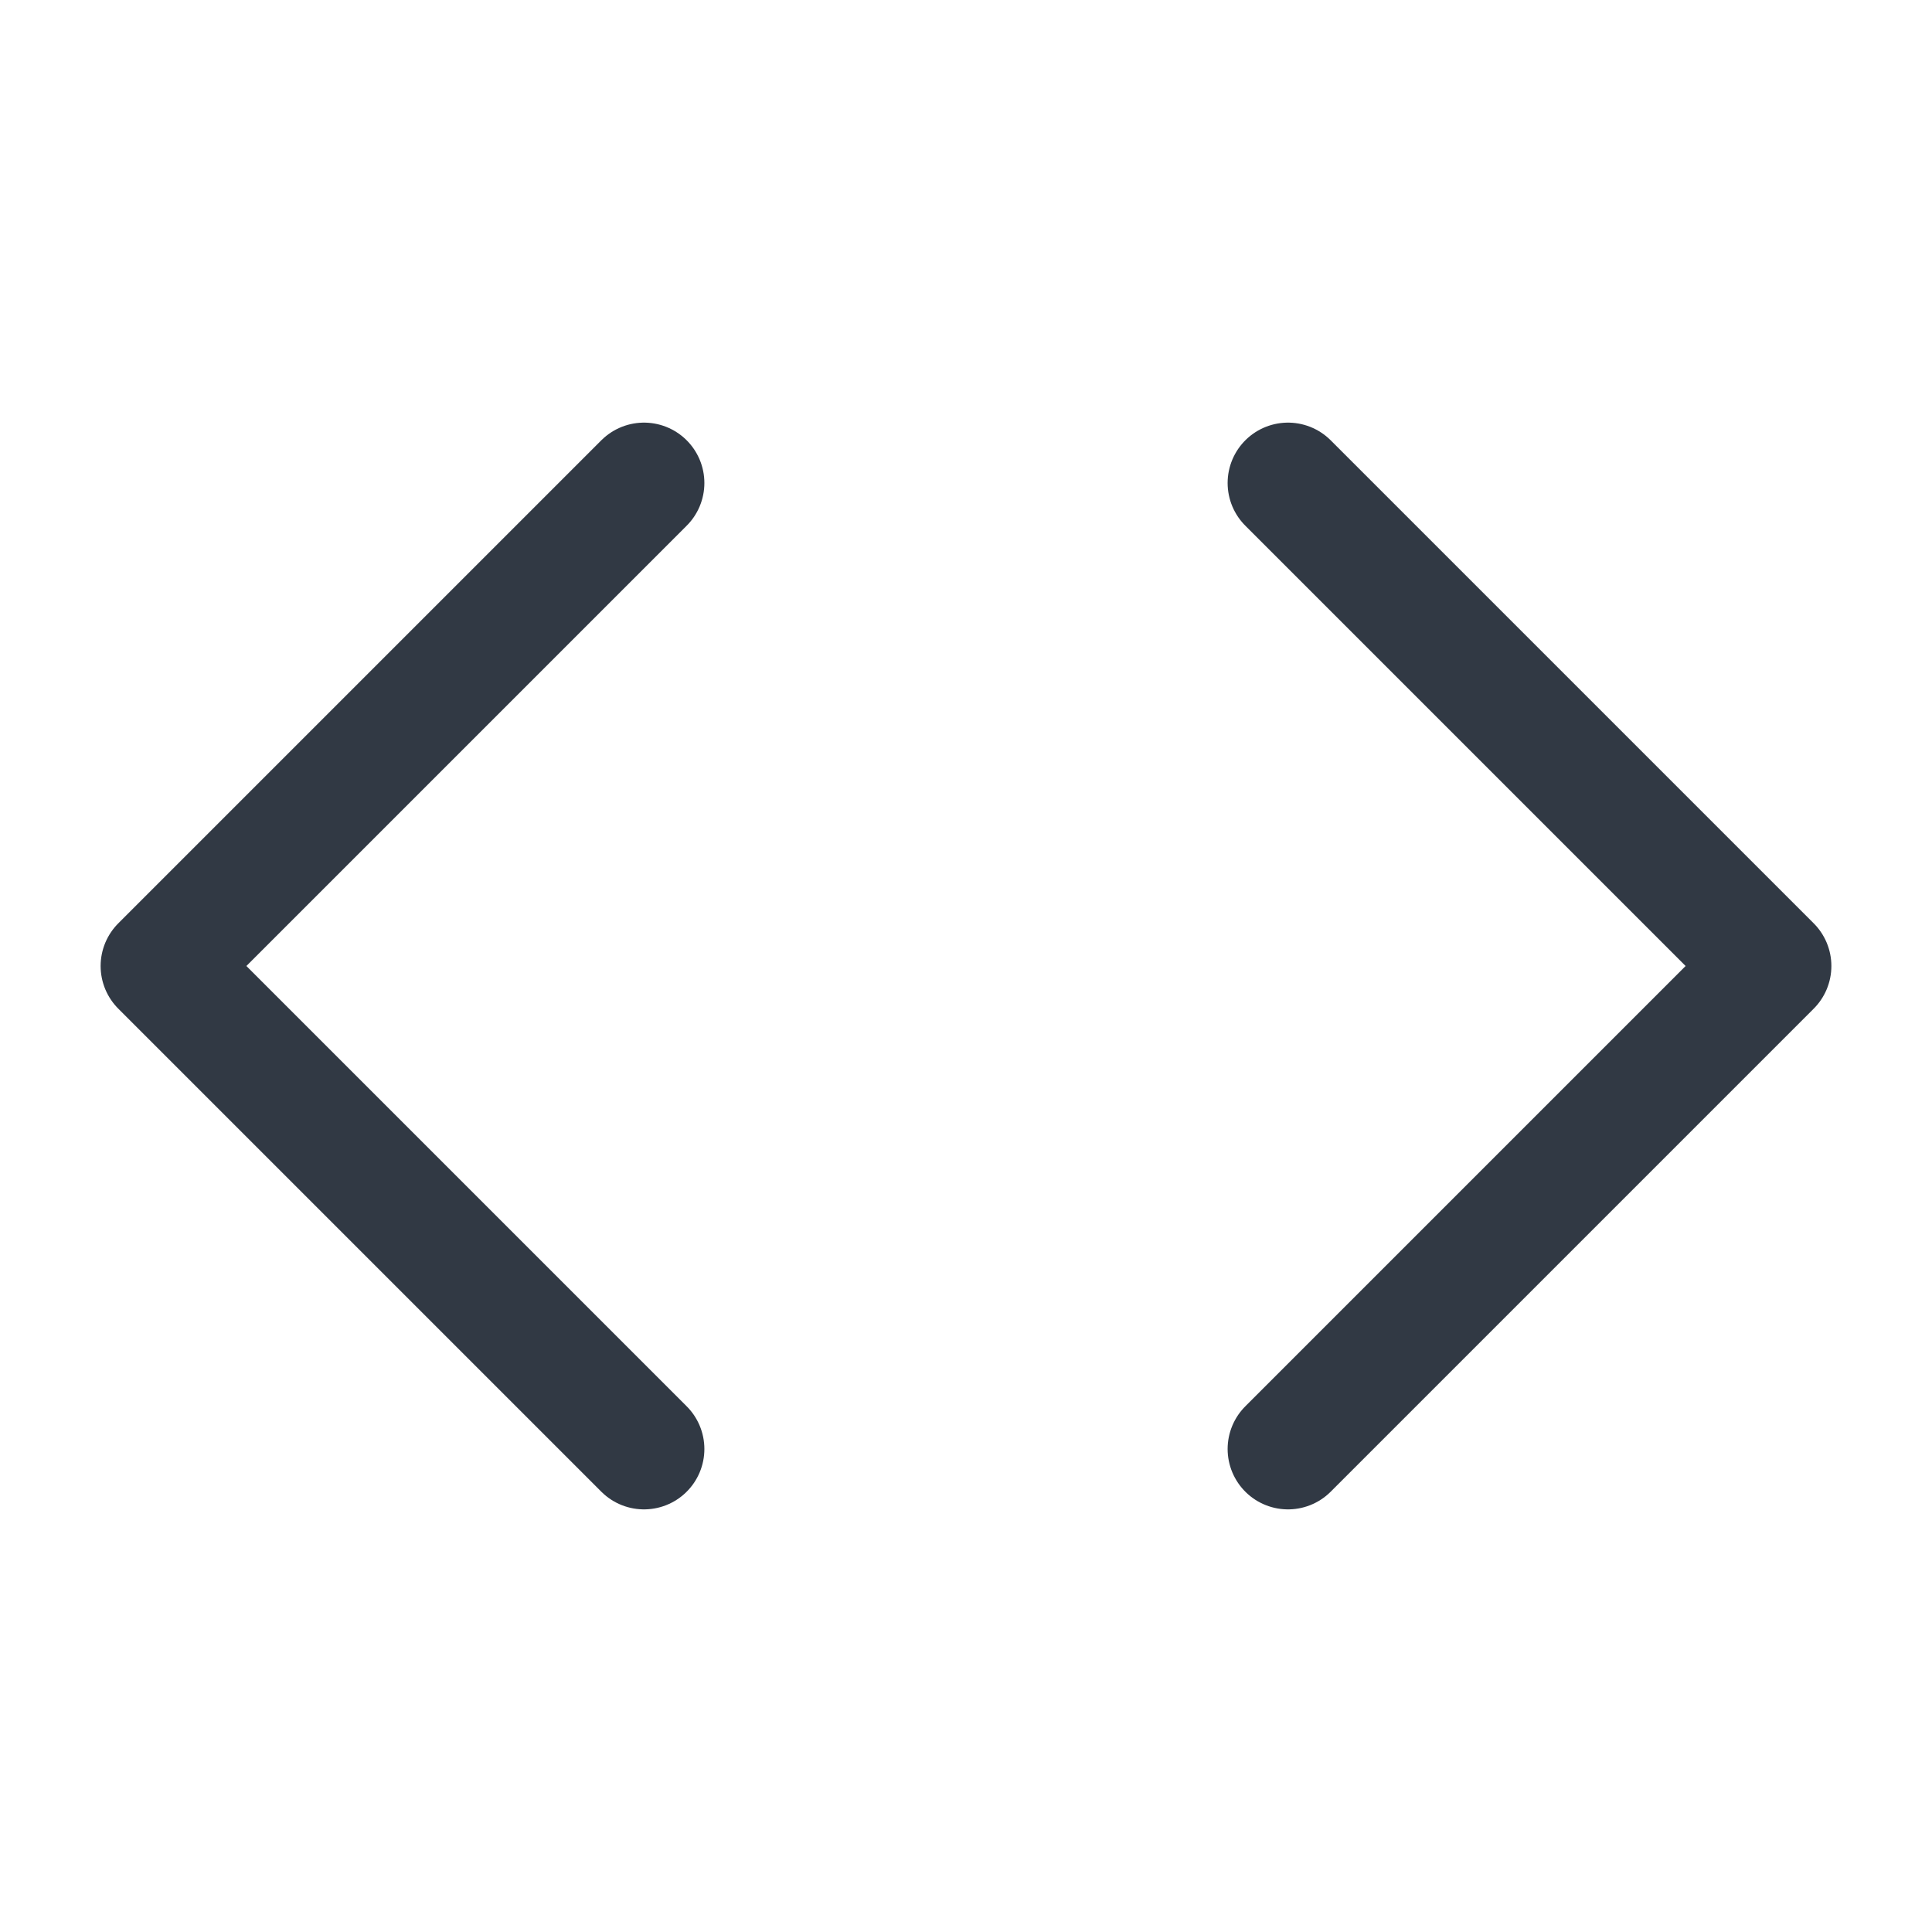 <svg width="24" height="24" viewBox="0 0 24 24" fill="none" xmlns="http://www.w3.org/2000/svg">
<path d="M8 6L2 12L8 18M16 18L22 12L16 6" stroke="#313944" stroke-width="1.5" stroke-linecap="round" stroke-linejoin="round"/>
</svg>
